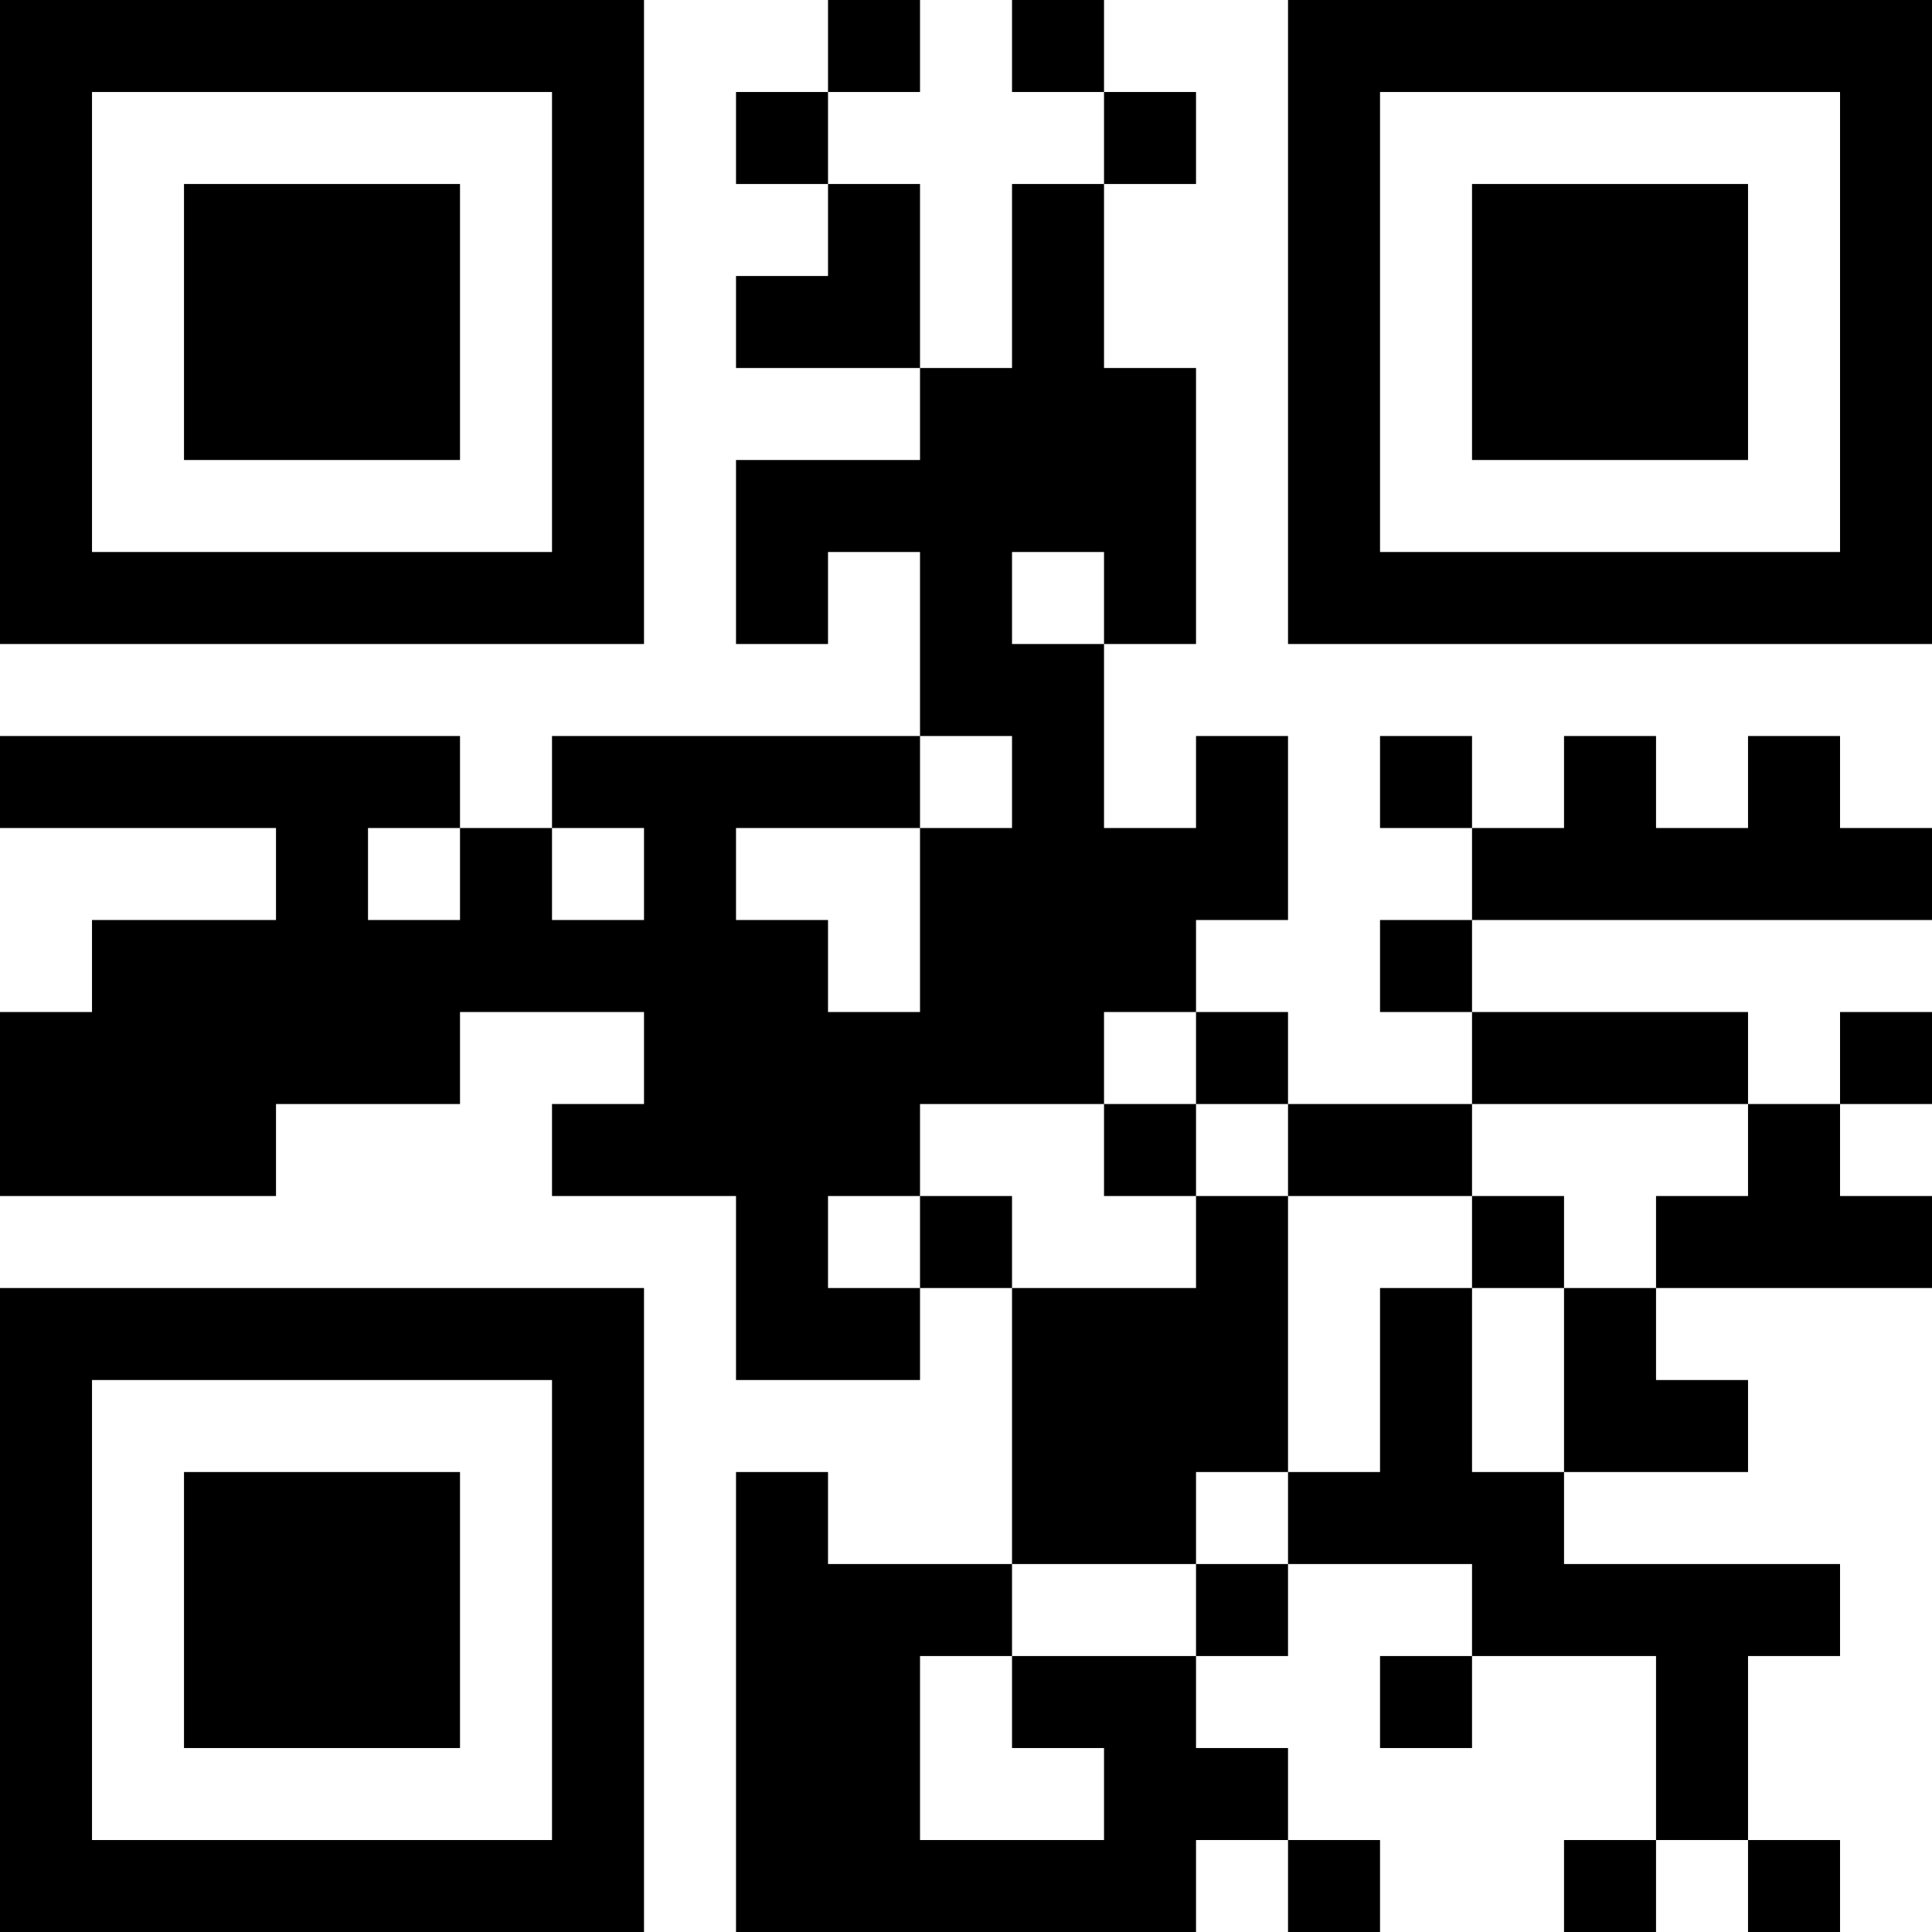 <?xml version="1.0" encoding="UTF-8"?>
<svg xmlns="http://www.w3.org/2000/svg" version="1.1" width="200" height="200" viewBox="0 0 200 200"><rect x="0" y="0" width="200" height="200" fill="#ffffff"/><g transform="scale(9.524)"><g transform="translate(0,0)"><path fill-rule="evenodd" d="M9 0L9 1L8 1L8 2L9 2L9 3L8 3L8 4L10 4L10 5L8 5L8 7L9 7L9 6L10 6L10 8L6 8L6 9L5 9L5 8L0 8L0 9L3 9L3 10L1 10L1 11L0 11L0 13L3 13L3 12L5 12L5 11L7 11L7 12L6 12L6 13L8 13L8 15L10 15L10 14L11 14L11 17L9 17L9 16L8 16L8 21L13 21L13 20L14 20L14 21L15 21L15 20L14 20L14 19L13 19L13 18L14 18L14 17L16 17L16 18L15 18L15 19L16 19L16 18L18 18L18 20L17 20L17 21L18 21L18 20L19 20L19 21L20 21L20 20L19 20L19 18L20 18L20 17L17 17L17 16L19 16L19 15L18 15L18 14L21 14L21 13L20 13L20 12L21 12L21 11L20 11L20 12L19 12L19 11L16 11L16 10L21 10L21 9L20 9L20 8L19 8L19 9L18 9L18 8L17 8L17 9L16 9L16 8L15 8L15 9L16 9L16 10L15 10L15 11L16 11L16 12L14 12L14 11L13 11L13 10L14 10L14 8L13 8L13 9L12 9L12 7L13 7L13 4L12 4L12 2L13 2L13 1L12 1L12 0L11 0L11 1L12 1L12 2L11 2L11 4L10 4L10 2L9 2L9 1L10 1L10 0ZM11 6L11 7L12 7L12 6ZM10 8L10 9L8 9L8 10L9 10L9 11L10 11L10 9L11 9L11 8ZM4 9L4 10L5 10L5 9ZM6 9L6 10L7 10L7 9ZM12 11L12 12L10 12L10 13L9 13L9 14L10 14L10 13L11 13L11 14L13 14L13 13L14 13L14 16L13 16L13 17L11 17L11 18L10 18L10 20L12 20L12 19L11 19L11 18L13 18L13 17L14 17L14 16L15 16L15 14L16 14L16 16L17 16L17 14L18 14L18 13L19 13L19 12L16 12L16 13L14 13L14 12L13 12L13 11ZM12 12L12 13L13 13L13 12ZM16 13L16 14L17 14L17 13ZM0 0L0 7L7 7L7 0ZM1 1L1 6L6 6L6 1ZM2 2L2 5L5 5L5 2ZM14 0L14 7L21 7L21 0ZM15 1L15 6L20 6L20 1ZM16 2L16 5L19 5L19 2ZM0 14L0 21L7 21L7 14ZM1 15L1 20L6 20L6 15ZM2 16L2 19L5 19L5 16Z" fill="#000000"/></g></g></svg>
